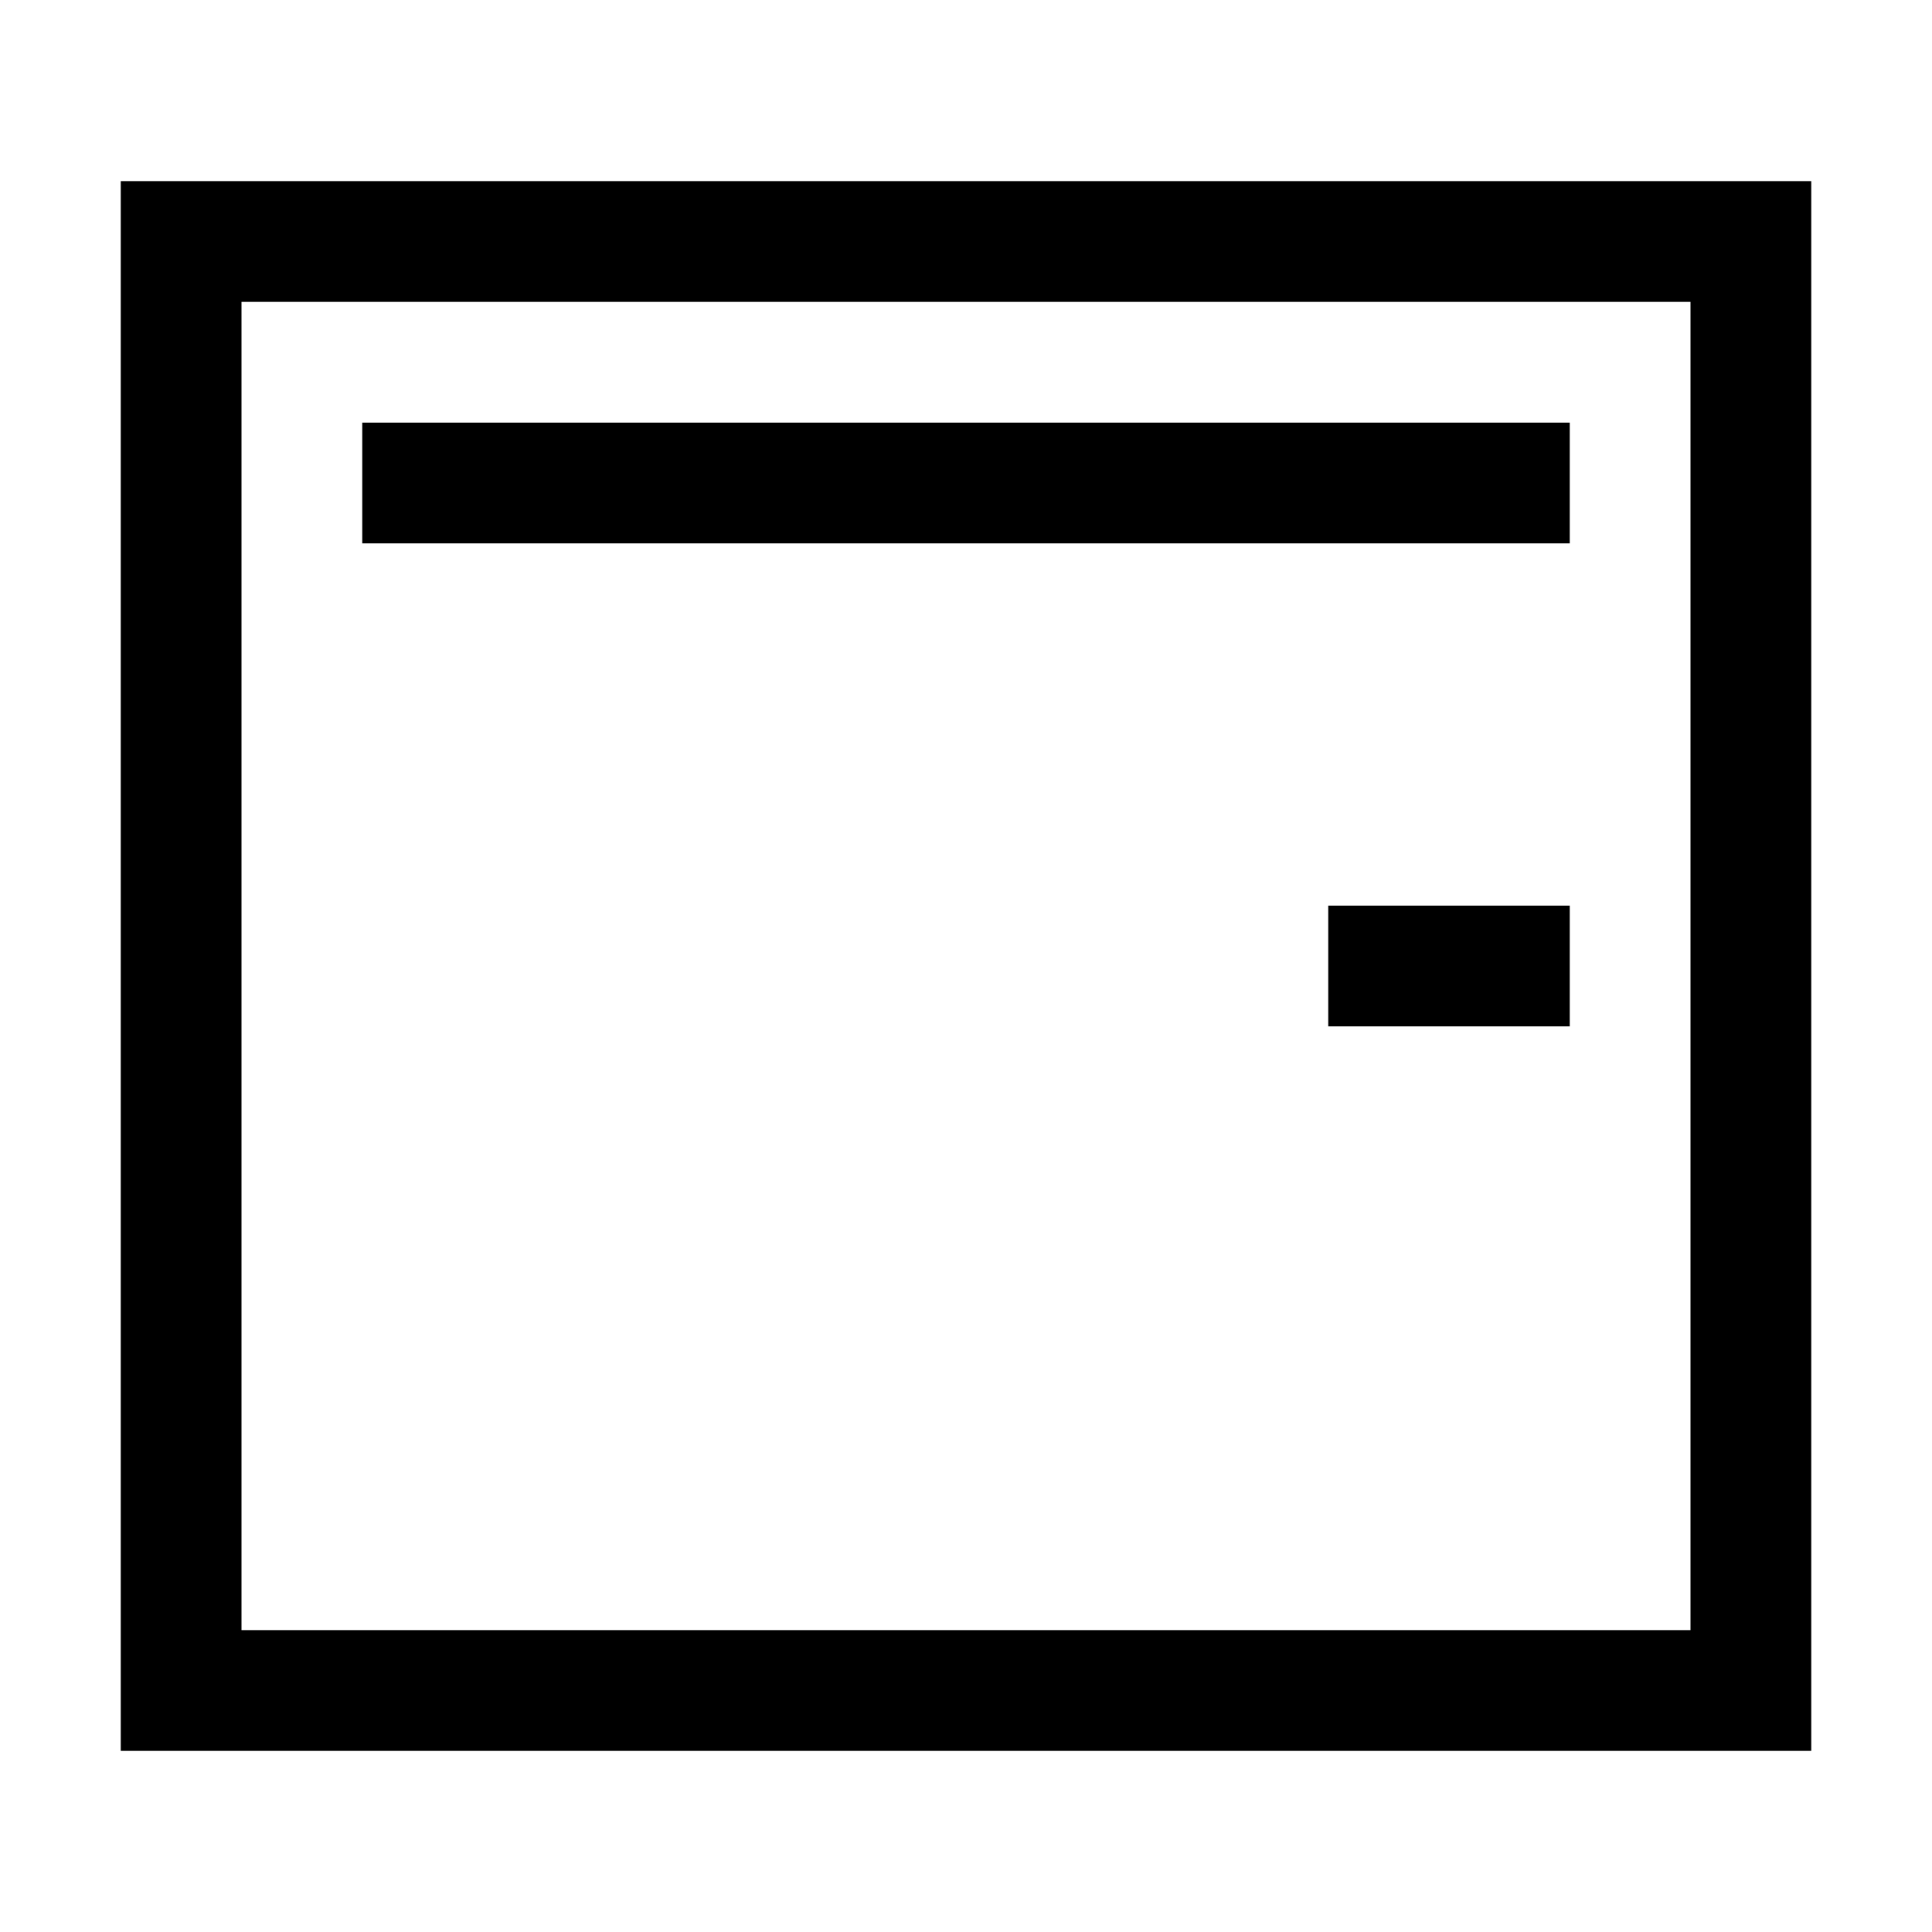 <svg width="32" height="32" viewBox="0 0 32 32" fill="none" xmlns="http://www.w3.org/2000/svg">
<path fill-rule="evenodd" clip-rule="evenodd" d="M28 5H4V27H28V5ZM2 3V29H30V3H2Z" fill="black"/>
<path d="M6 7H26V9H6V7Z" fill="black"/>
<path d="M22 15H26V17H22V15Z" fill="black"/>
</svg>
